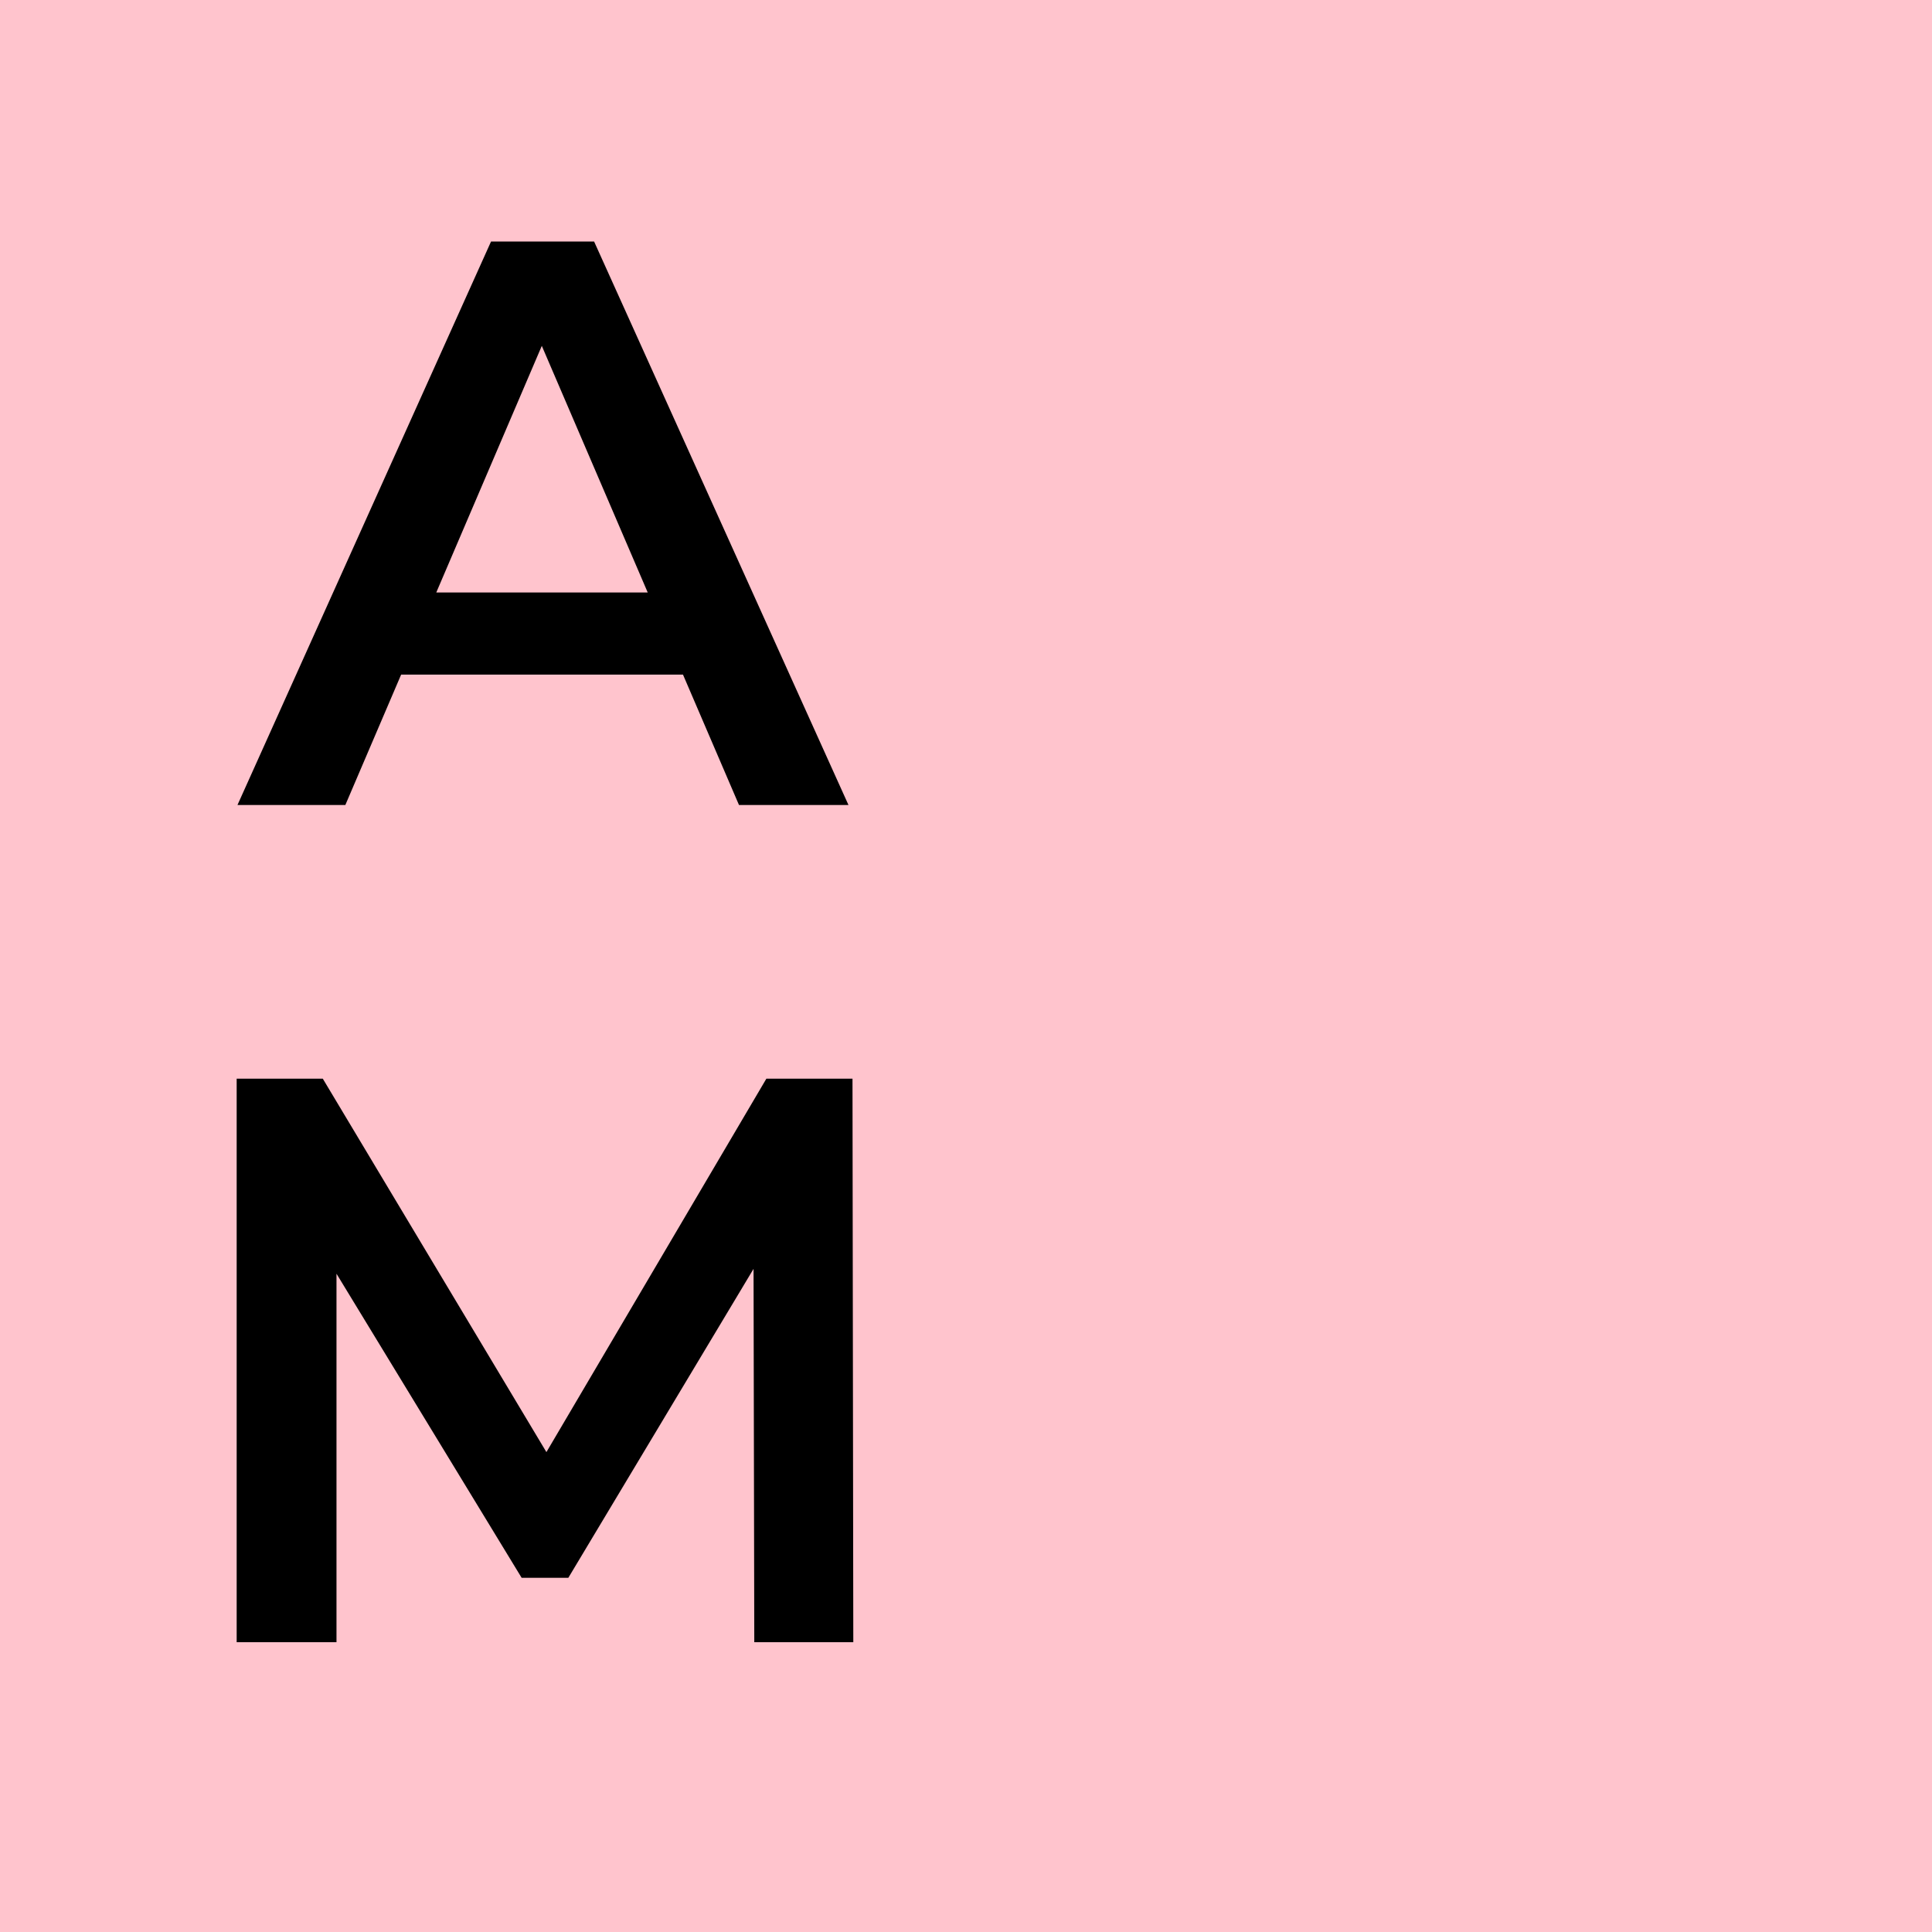 <svg width="120" height="120" viewBox="0 0 120 120" fill="none" xmlns="http://www.w3.org/2000/svg">
<rect width="120" height="120" fill="#1E1E1E"/>
<rect width="120" height="120" fill="#FFC4CD"/>
<path d="M14.75 50L30.5 15H36.9L52.7 50H45.9L32.35 18.45H34.95L21.45 50H14.75ZM22 41.9L23.75 36.8H42.65L44.4 41.9H22Z" fill="black"/>
<path d="M14.7 102V67H20.05L35.35 92.55H32.55L47.6 67H52.95L53 102H46.85L46.8 76.65H48.1L35.3 98H32.4L19.4 76.65H20.9V102H14.7Z" fill="black"/>
</svg>
